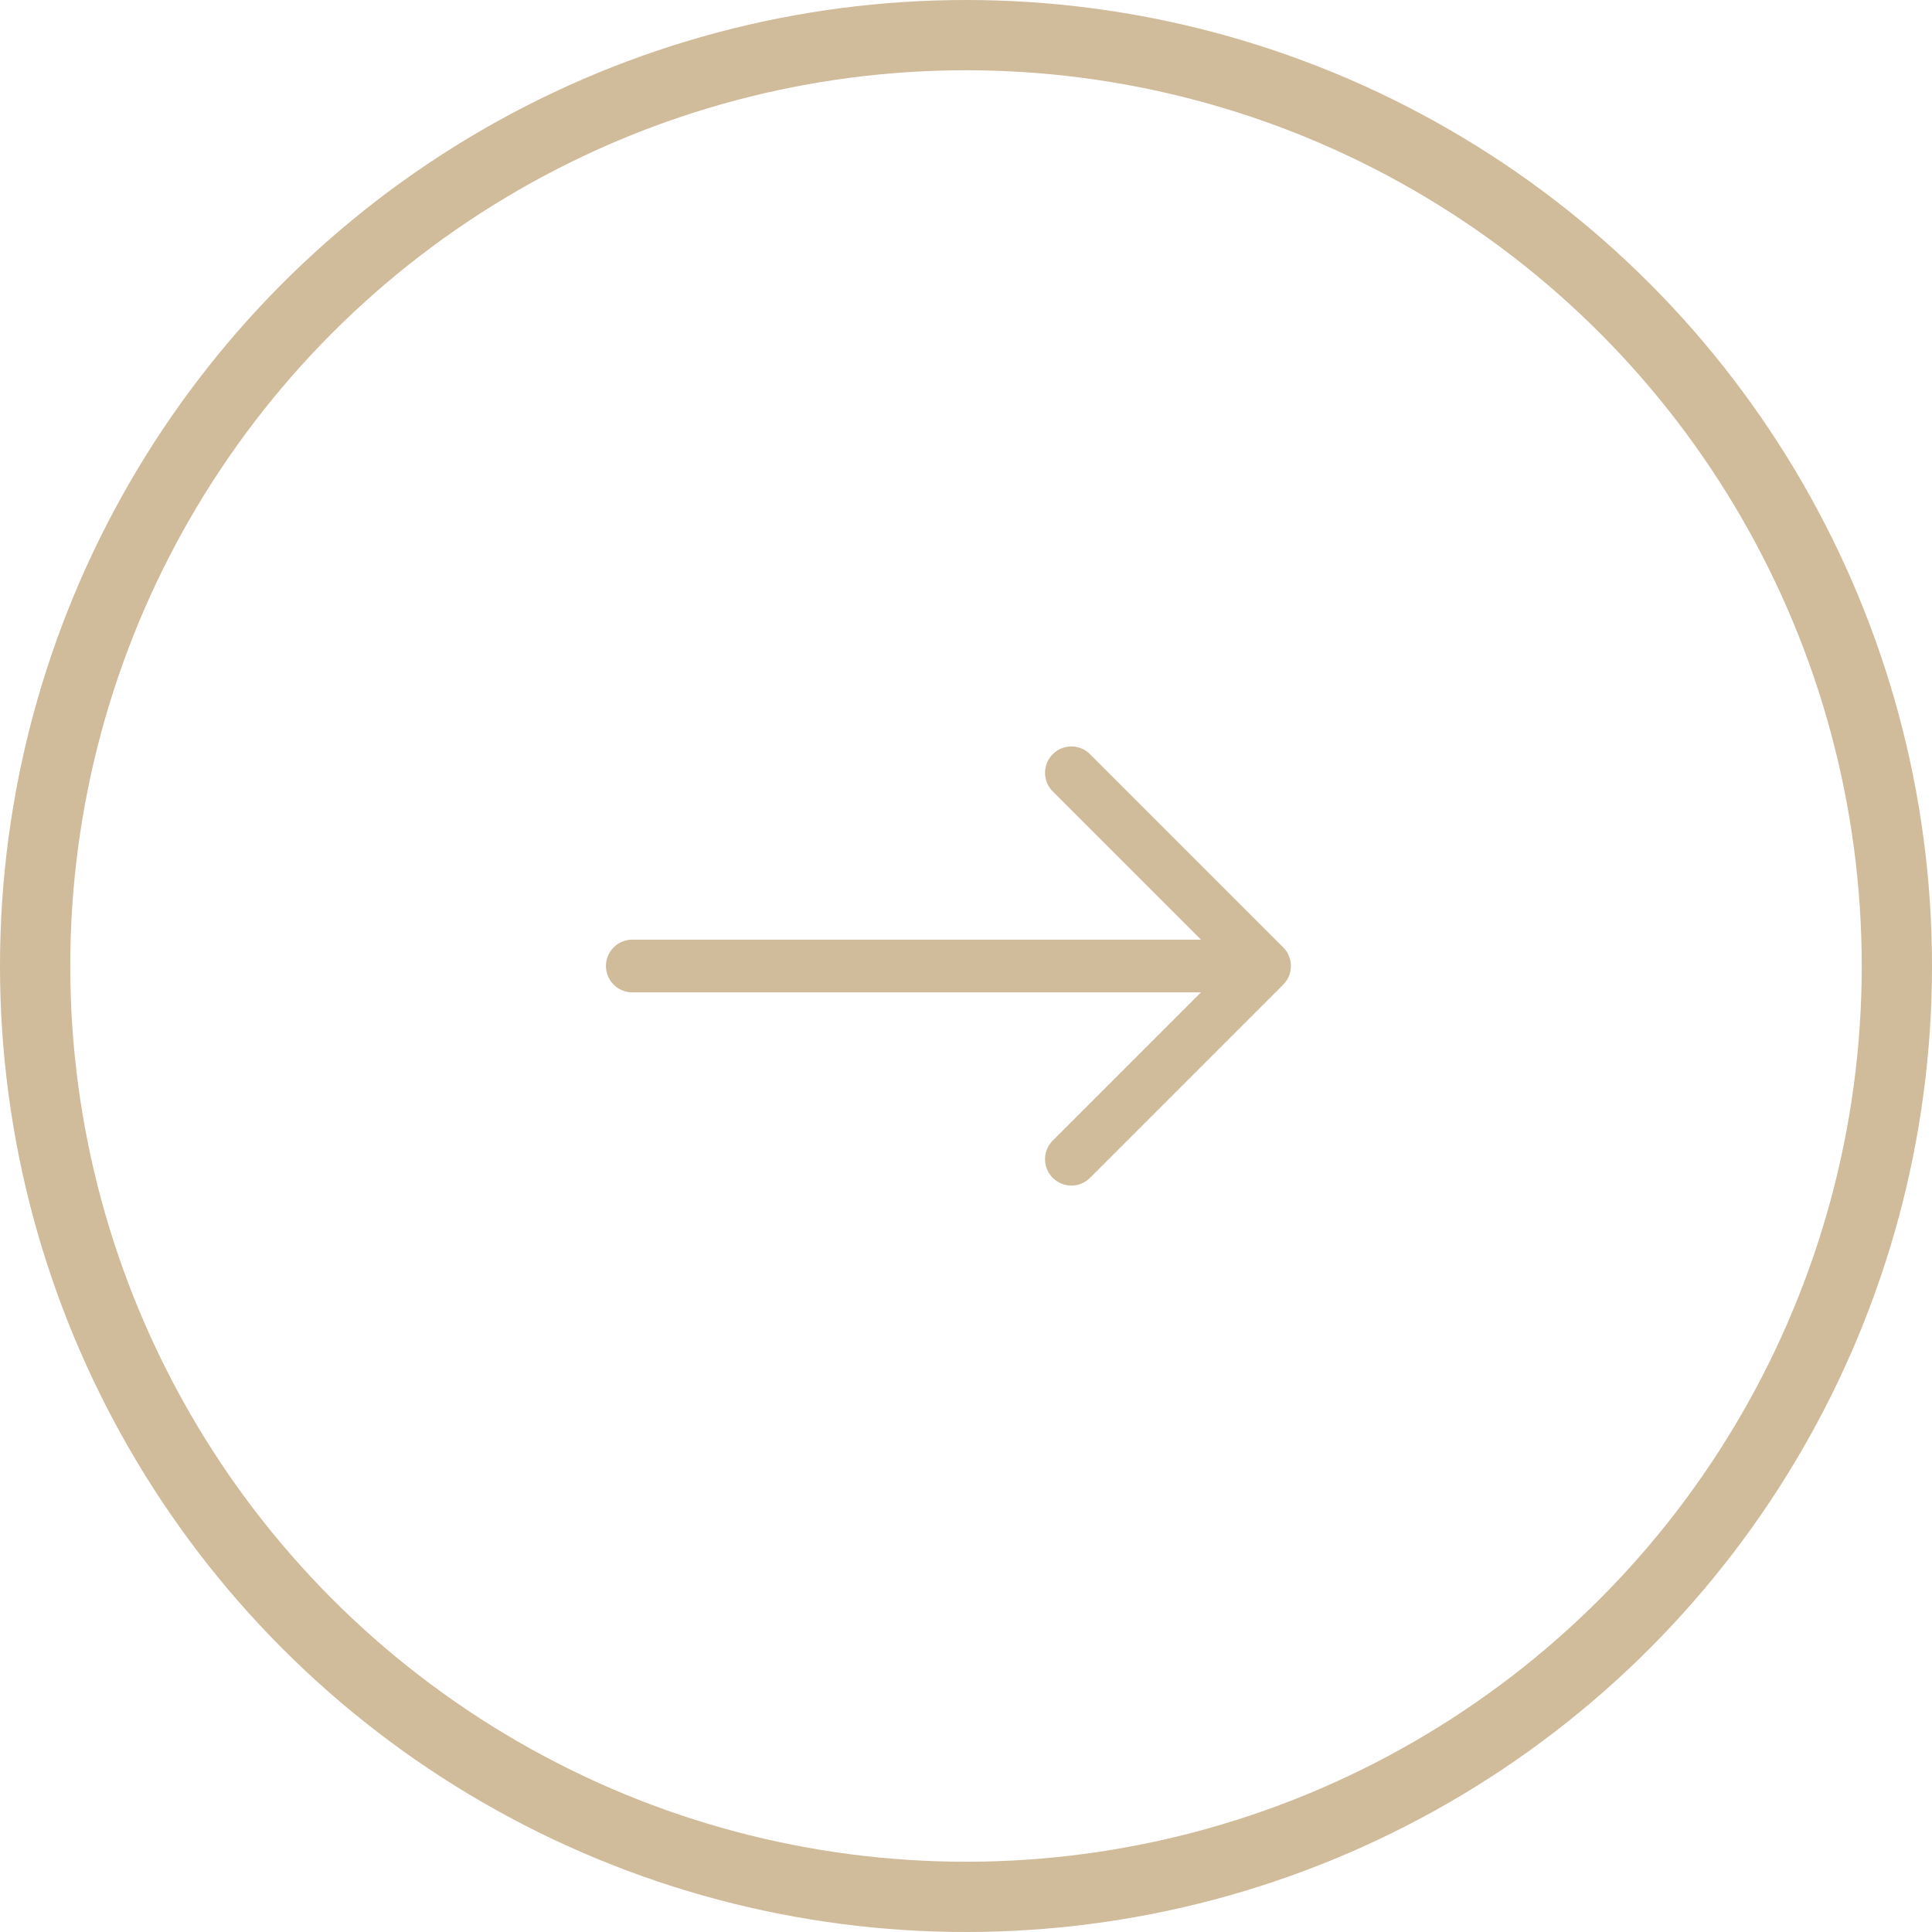 <svg width="55" height="55" fill="none" xmlns="http://www.w3.org/2000/svg"><circle cx="27.5" cy="27.5" r="26.5" stroke="#D0BB9A" stroke-width="2"/><path d="M18 27.5h18m0 0L30.5 22m5.5 5.5L30.5 33" stroke="#D0BB9A" stroke-width="1.5" stroke-linecap="round" stroke-linejoin="round"/></svg>